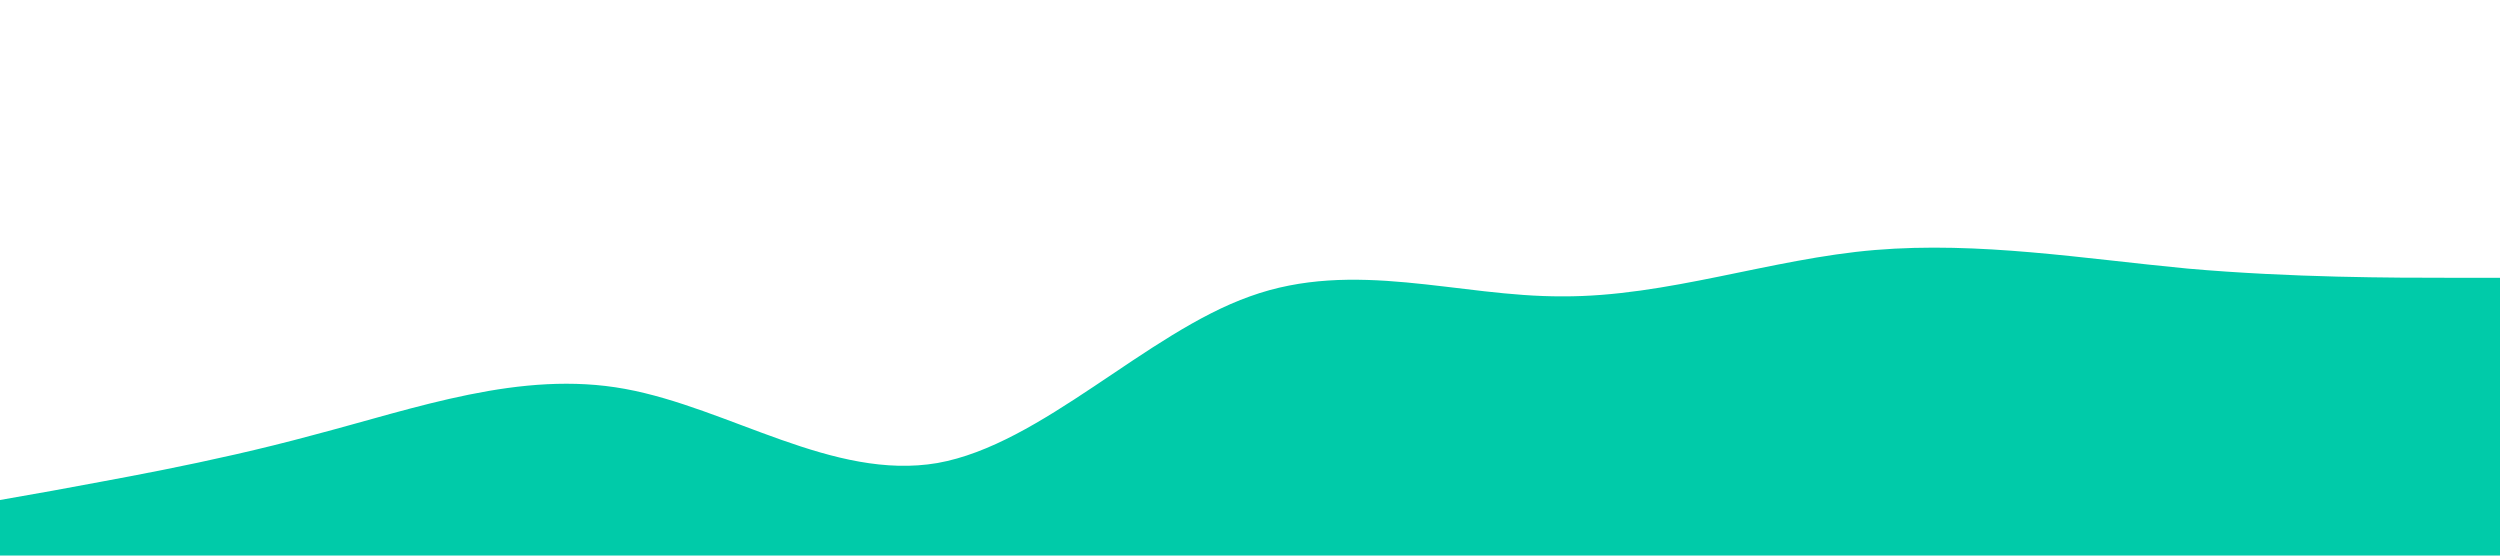 <?xml version="1.0" standalone="no"?><svg xmlns="http://www.w3.org/2000/svg" viewBox="0 0 1440 320"><path fill="#00cba9" fill-opacity="1" d="M0,288L30,282.7C60,277,120,267,180,250.7C240,235,300,213,360,224C420,235,480,277,540,266.7C600,256,660,192,720,170.7C780,149,840,171,900,170.7C960,171,1020,149,1080,144C1140,139,1200,149,1260,154.7C1320,160,1380,160,1410,160L1440,160L1440,320L1410,320C1380,320,1320,320,1260,320C1200,320,1140,320,1080,320C1020,320,960,320,900,320C840,320,780,320,720,320C660,320,600,320,540,320C480,320,420,320,360,320C300,320,240,320,180,320C120,320,60,320,30,320L0,320Z"></path></svg>